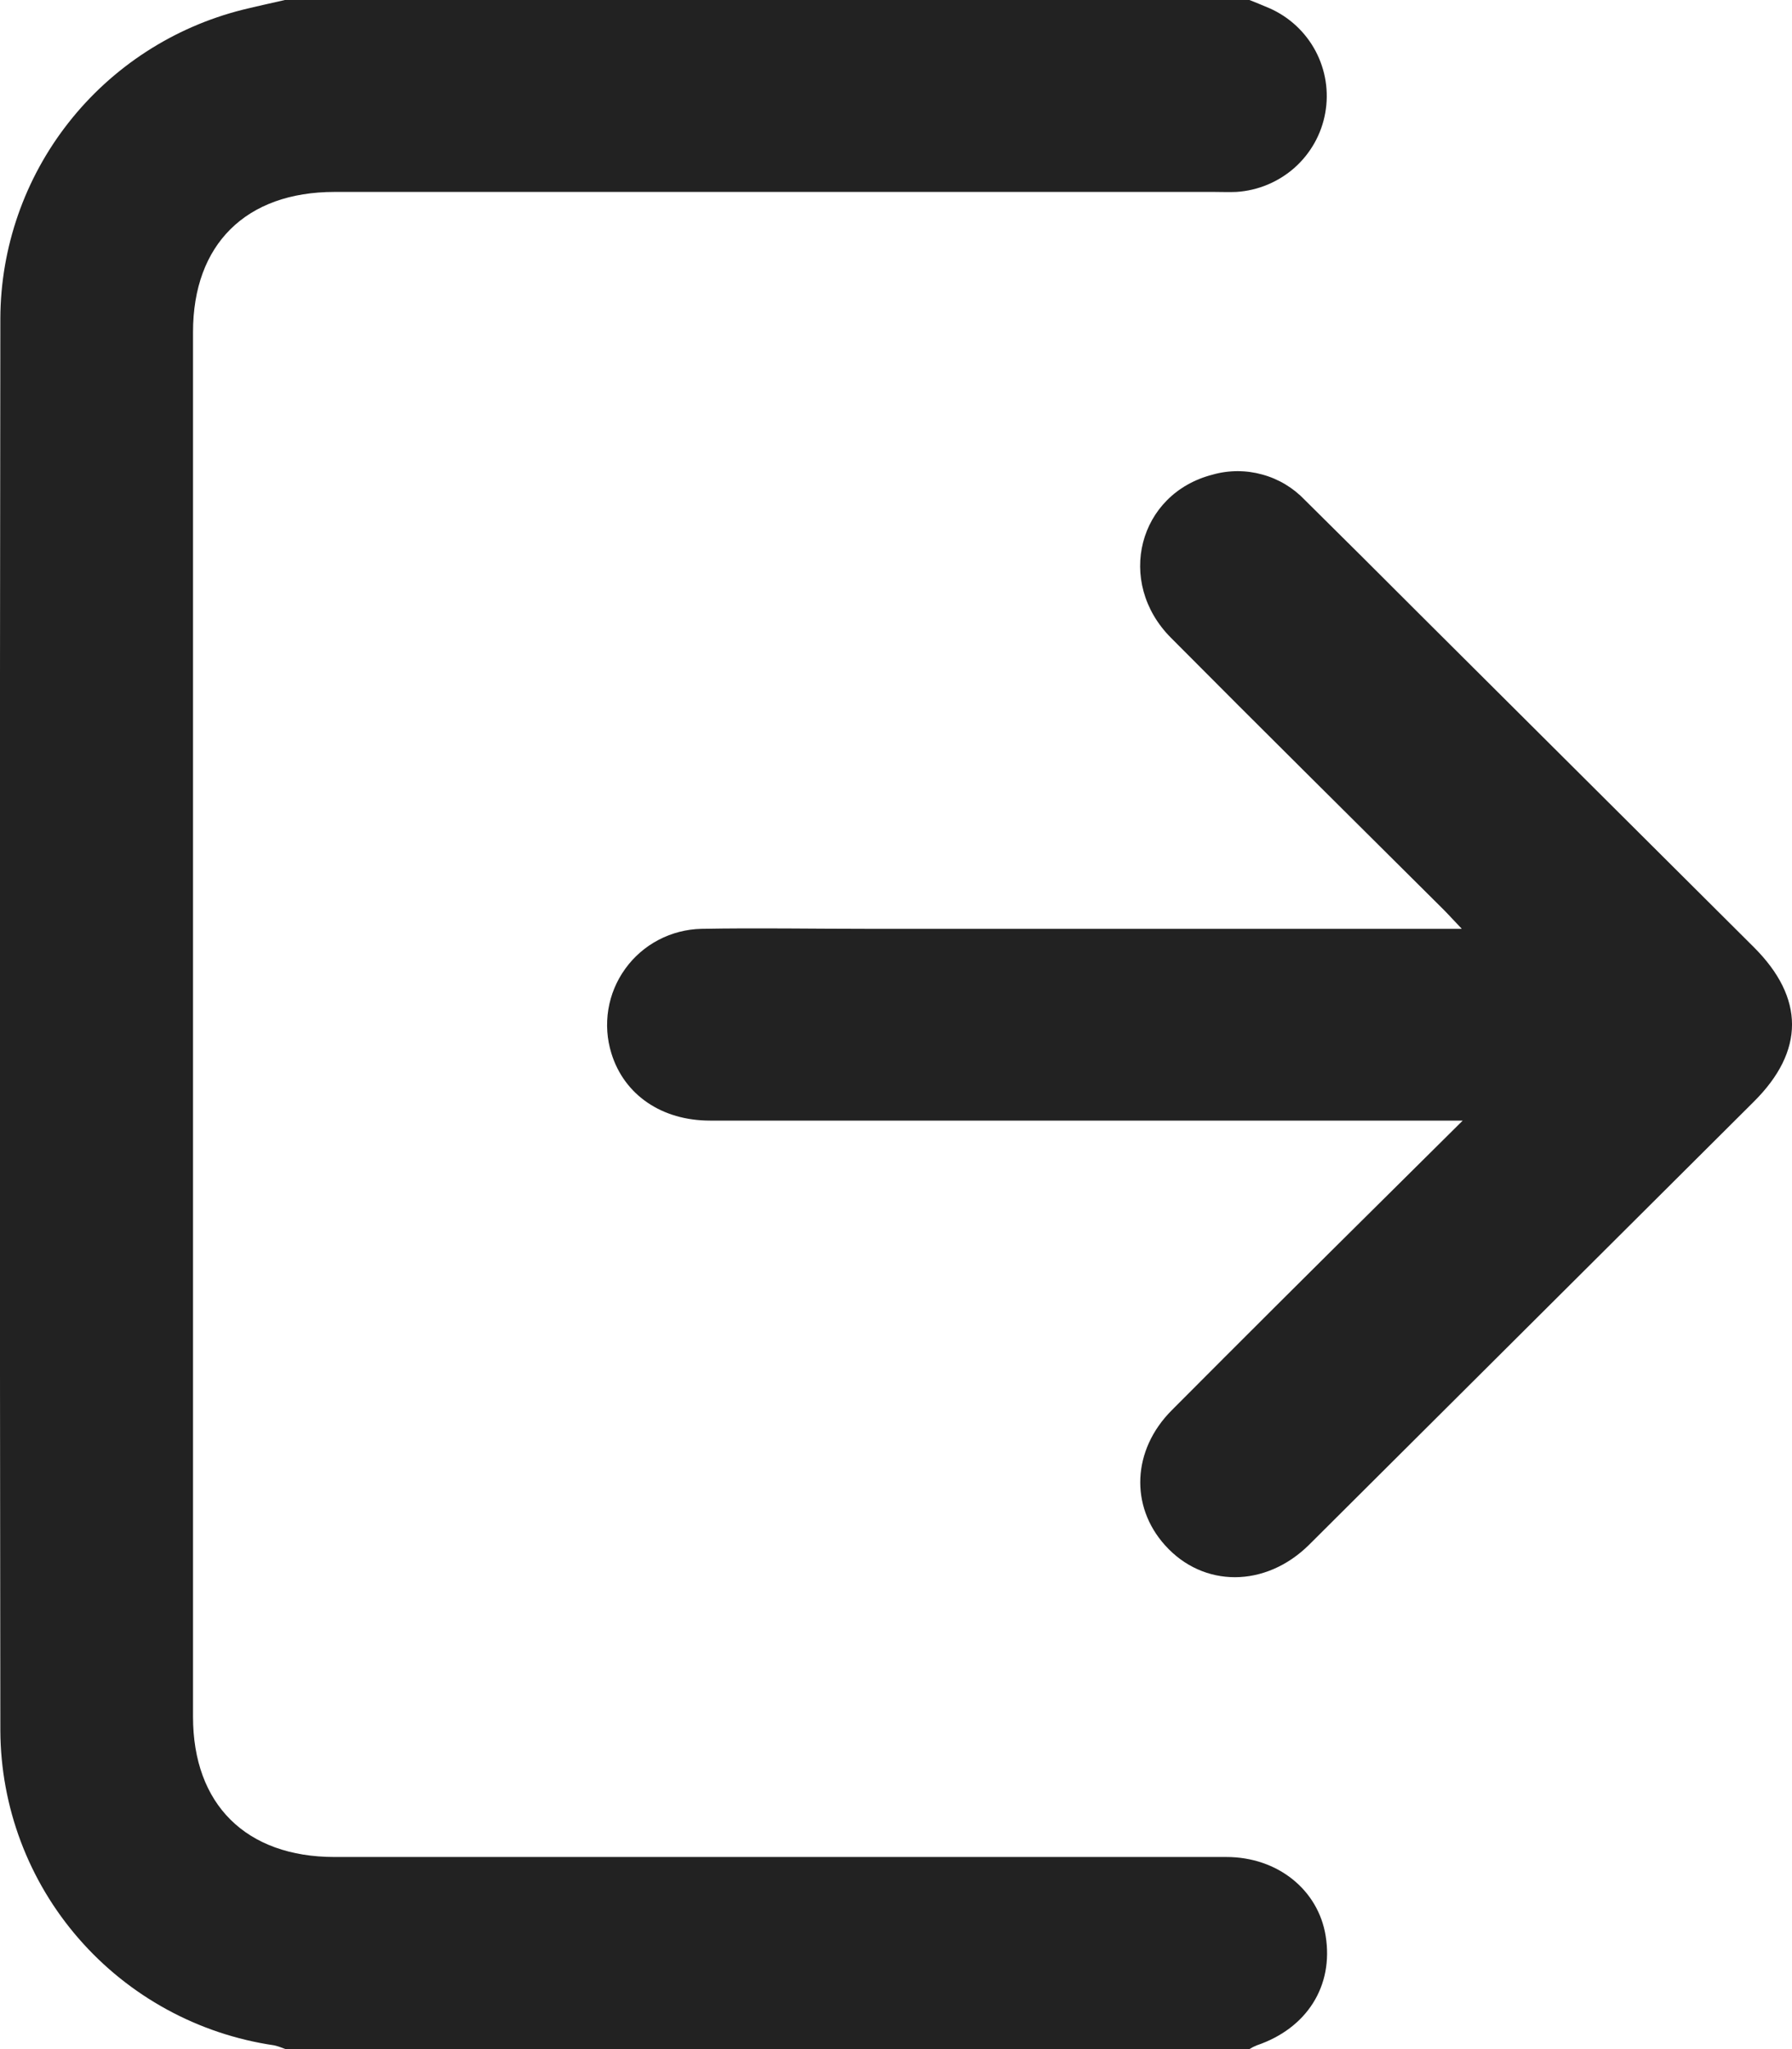 <svg width="21" height="24" viewBox="0 0 21 24" fill="none" xmlns="http://www.w3.org/2000/svg">
<g clip-path="url(#clip0_27_88)">
<path d="M14.642 1.52588e-05C14.721 0.032 14.8 0.063 14.878 0.097C15.109 0.199 15.299 0.376 15.417 0.598C15.535 0.821 15.575 1.076 15.53 1.324C15.486 1.572 15.358 1.798 15.17 1.965C14.981 2.132 14.741 2.232 14.489 2.248C14.402 2.252 14.316 2.248 14.229 2.248H3.921C2.883 2.248 2.262 2.861 2.262 3.889V20.108C2.262 21.135 2.884 21.75 3.921 21.75C7.405 21.75 10.889 21.75 14.372 21.75C14.971 21.75 15.448 22.134 15.535 22.674C15.63 23.261 15.315 23.758 14.725 23.957C14.696 23.969 14.669 23.983 14.643 23.999H3.343C3.301 23.982 3.258 23.967 3.213 23.956C2.324 23.826 1.511 23.382 0.922 22.705C0.333 22.029 0.008 21.164 0.004 20.269C-0.003 14.756 -0.003 9.243 0.004 3.73C0.007 2.899 0.288 2.092 0.802 1.438C1.316 0.783 2.035 0.317 2.844 0.114C3.009 0.073 3.176 0.038 3.343 -0.001L14.642 1.52588e-05Z" fill="#222222"/>
<path d="M17.127 10.875C17.029 10.773 16.974 10.711 16.915 10.652C15.847 9.589 14.78 8.535 13.721 7.469C13.072 6.816 13.339 5.782 14.211 5.559C14.401 5.505 14.603 5.505 14.793 5.558C14.984 5.61 15.156 5.714 15.292 5.857C15.738 6.297 16.181 6.739 16.624 7.182L20.551 11.092C21.15 11.688 21.15 12.311 20.551 12.905C18.815 14.634 17.078 16.363 15.341 18.093C14.83 18.599 14.1 18.598 13.653 18.099C13.24 17.641 13.268 16.982 13.731 16.518C14.559 15.687 15.391 14.858 16.226 14.032L17.141 13.125H16.839C13.999 13.125 11.159 13.125 8.32 13.125C7.755 13.125 7.315 12.824 7.165 12.338C7.113 12.171 7.101 11.995 7.129 11.823C7.157 11.651 7.225 11.488 7.327 11.347C7.429 11.205 7.563 11.089 7.718 11.008C7.873 10.927 8.044 10.883 8.219 10.879C8.87 10.867 9.522 10.879 10.173 10.879H17.127V10.875Z" fill="#222222"/>
</g>
<defs>
<clipPath id="clip0_27_88">
<rect width="21" height="24" fill="white"/>
</clipPath>
</defs>
</svg>
